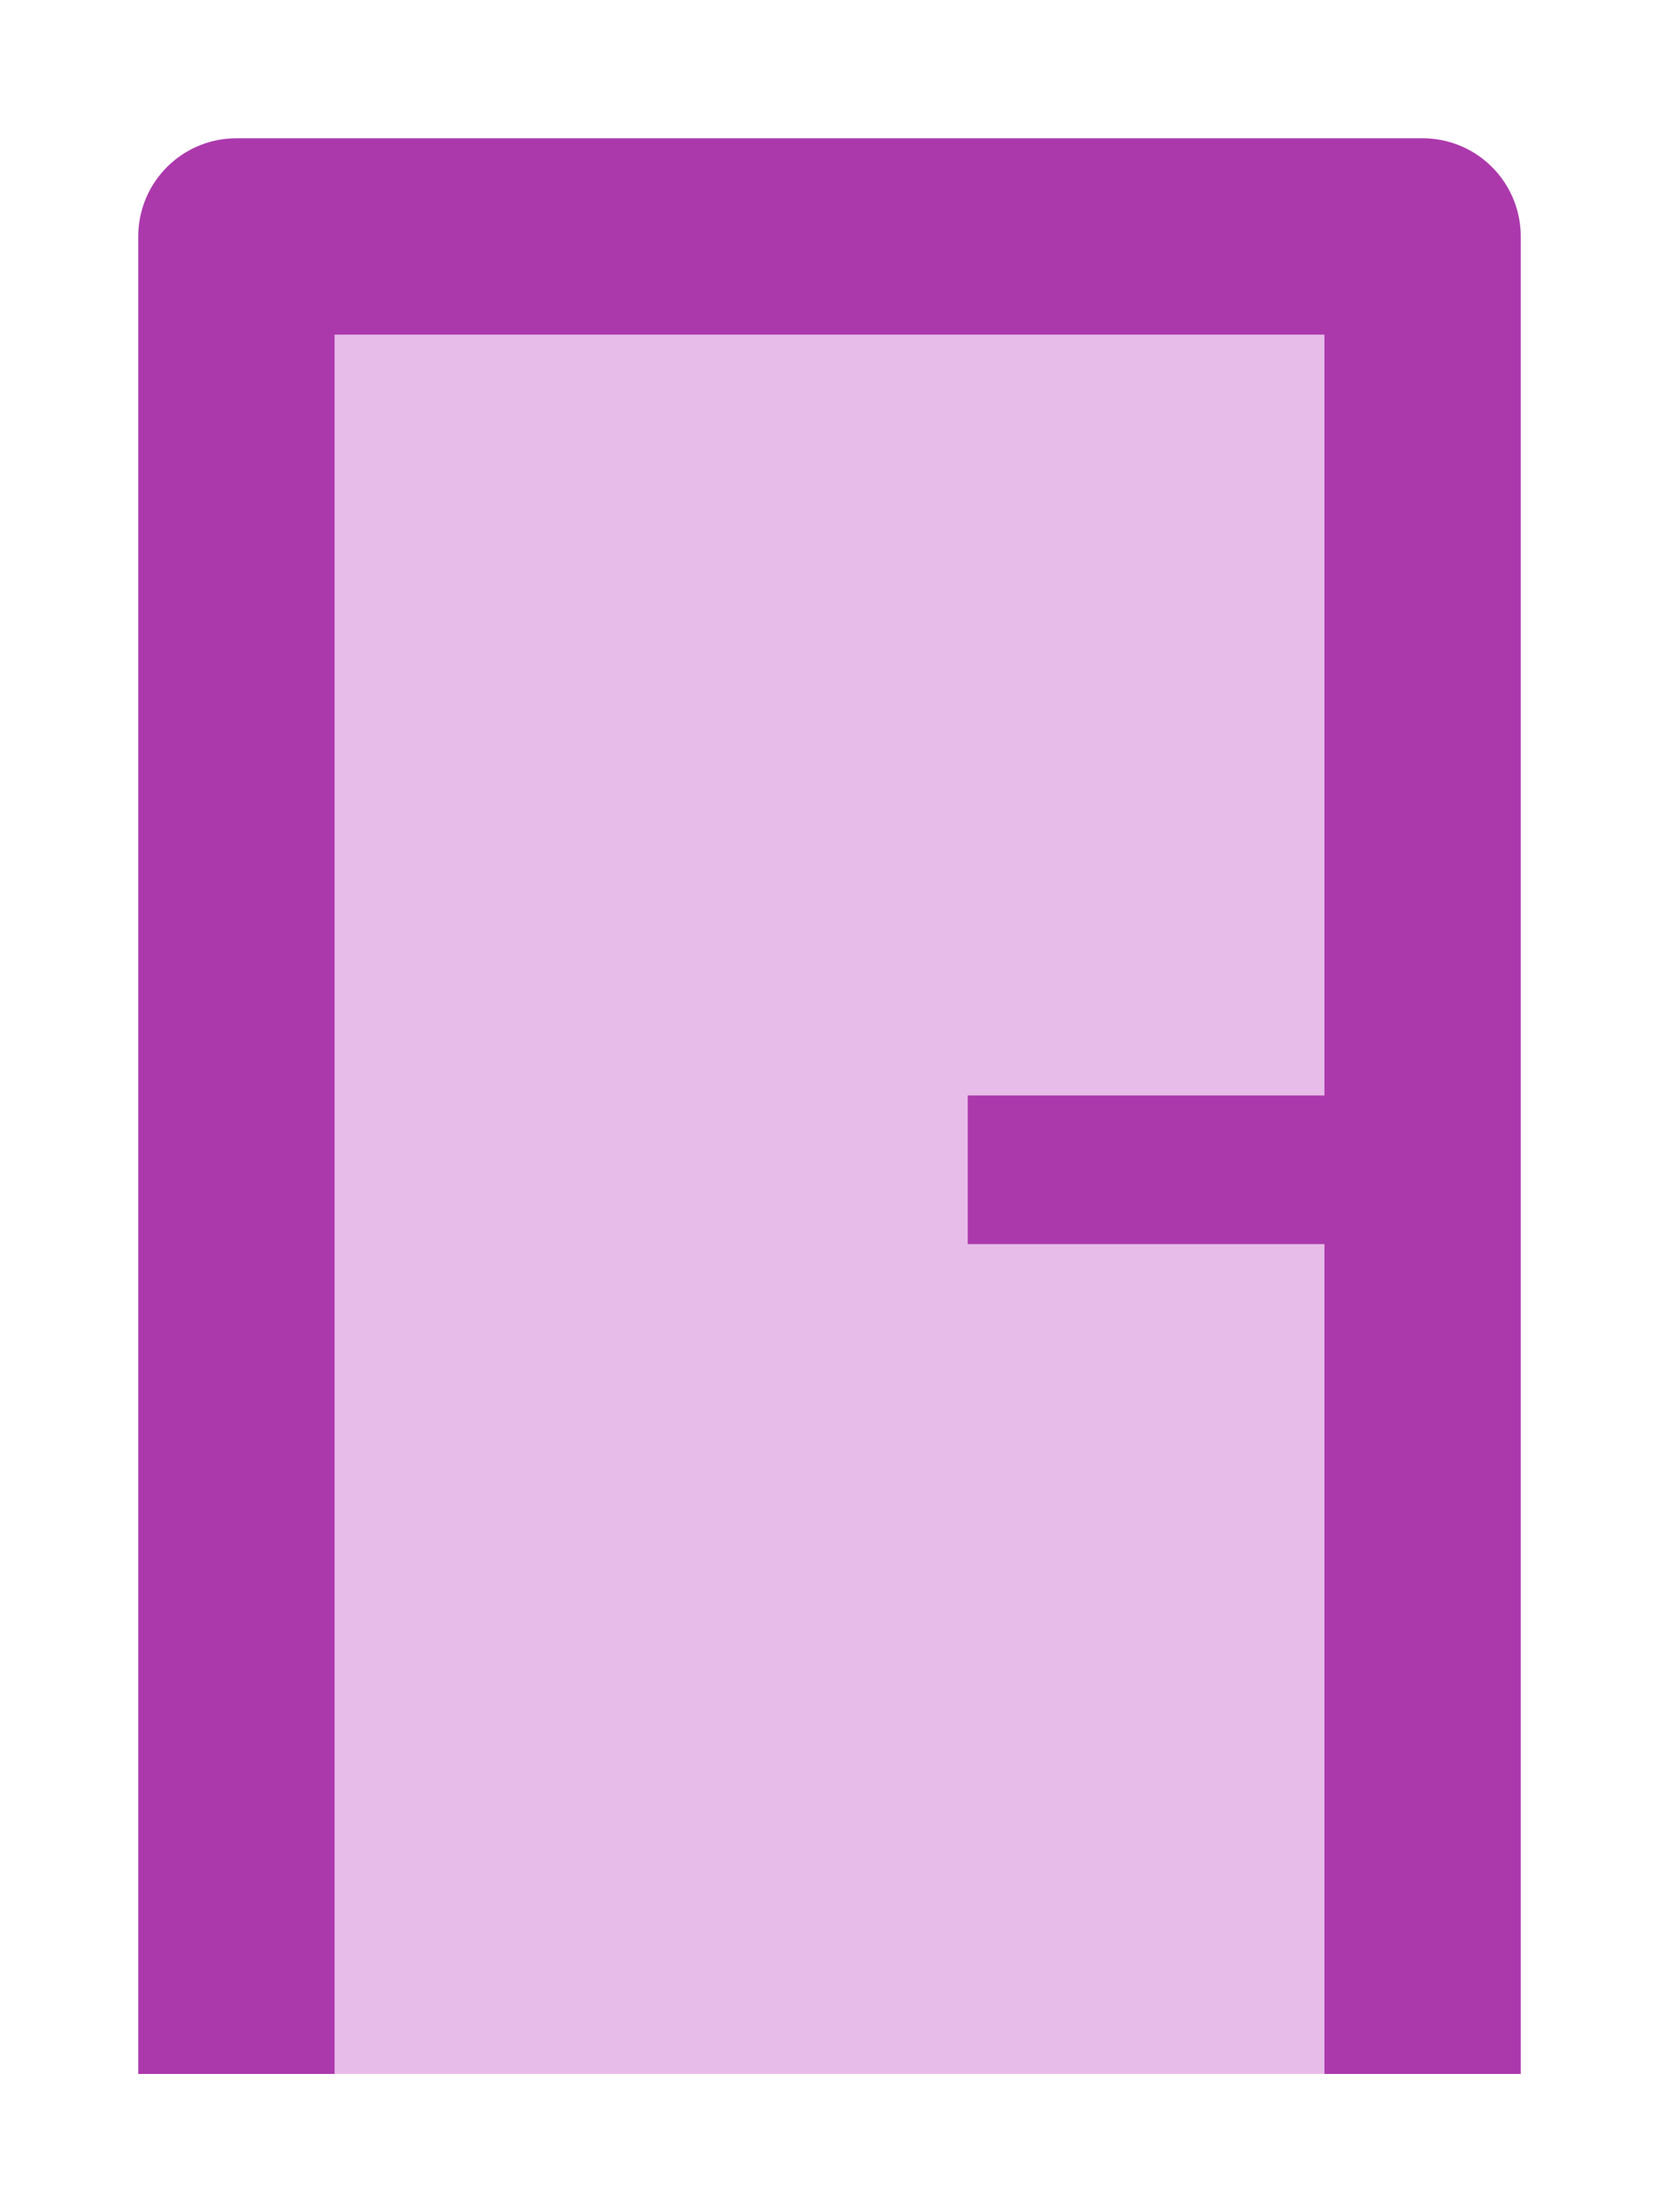 <svg xmlns="http://www.w3.org/2000/svg" xmlns:svg="http://www.w3.org/2000/svg" id="svg2" width="12" height="16" version="1.0"><g id="layer1" transform="translate(-8,-8)"><path style="fill:#e8bce8;fill-opacity:1;stroke:#ac39ac;stroke-width:1.42;stroke-linecap:butt;stroke-linejoin:round;stroke-miterlimit:4;stroke-dasharray:none;stroke-opacity:1" id="path8372" d="M 9.71,23 V 9.71 H 18.29 V 23"/><rect style="color:#000;clip-rule:nonzero;display:inline;overflow:visible;visibility:visible;opacity:1;isolation:auto;mix-blend-mode:normal;color-interpolation:sRGB;color-interpolation-filters:linearRGB;solid-color:#000;solid-opacity:1;fill:#ac39ac;fill-opacity:1;fill-rule:evenodd;stroke:none;stroke-width:.967;stroke-linecap:round;stroke-linejoin:miter;stroke-miterlimit:4;stroke-dasharray:none;stroke-dashoffset:0;stroke-opacity:1;color-rendering:auto;image-rendering:auto;shape-rendering:auto;text-rendering:auto;enable-background:accumulate" id="rect4174" width="2.721" height="1.075" x="15" y="15.923" rx=".001" ry="0"/></g></svg>